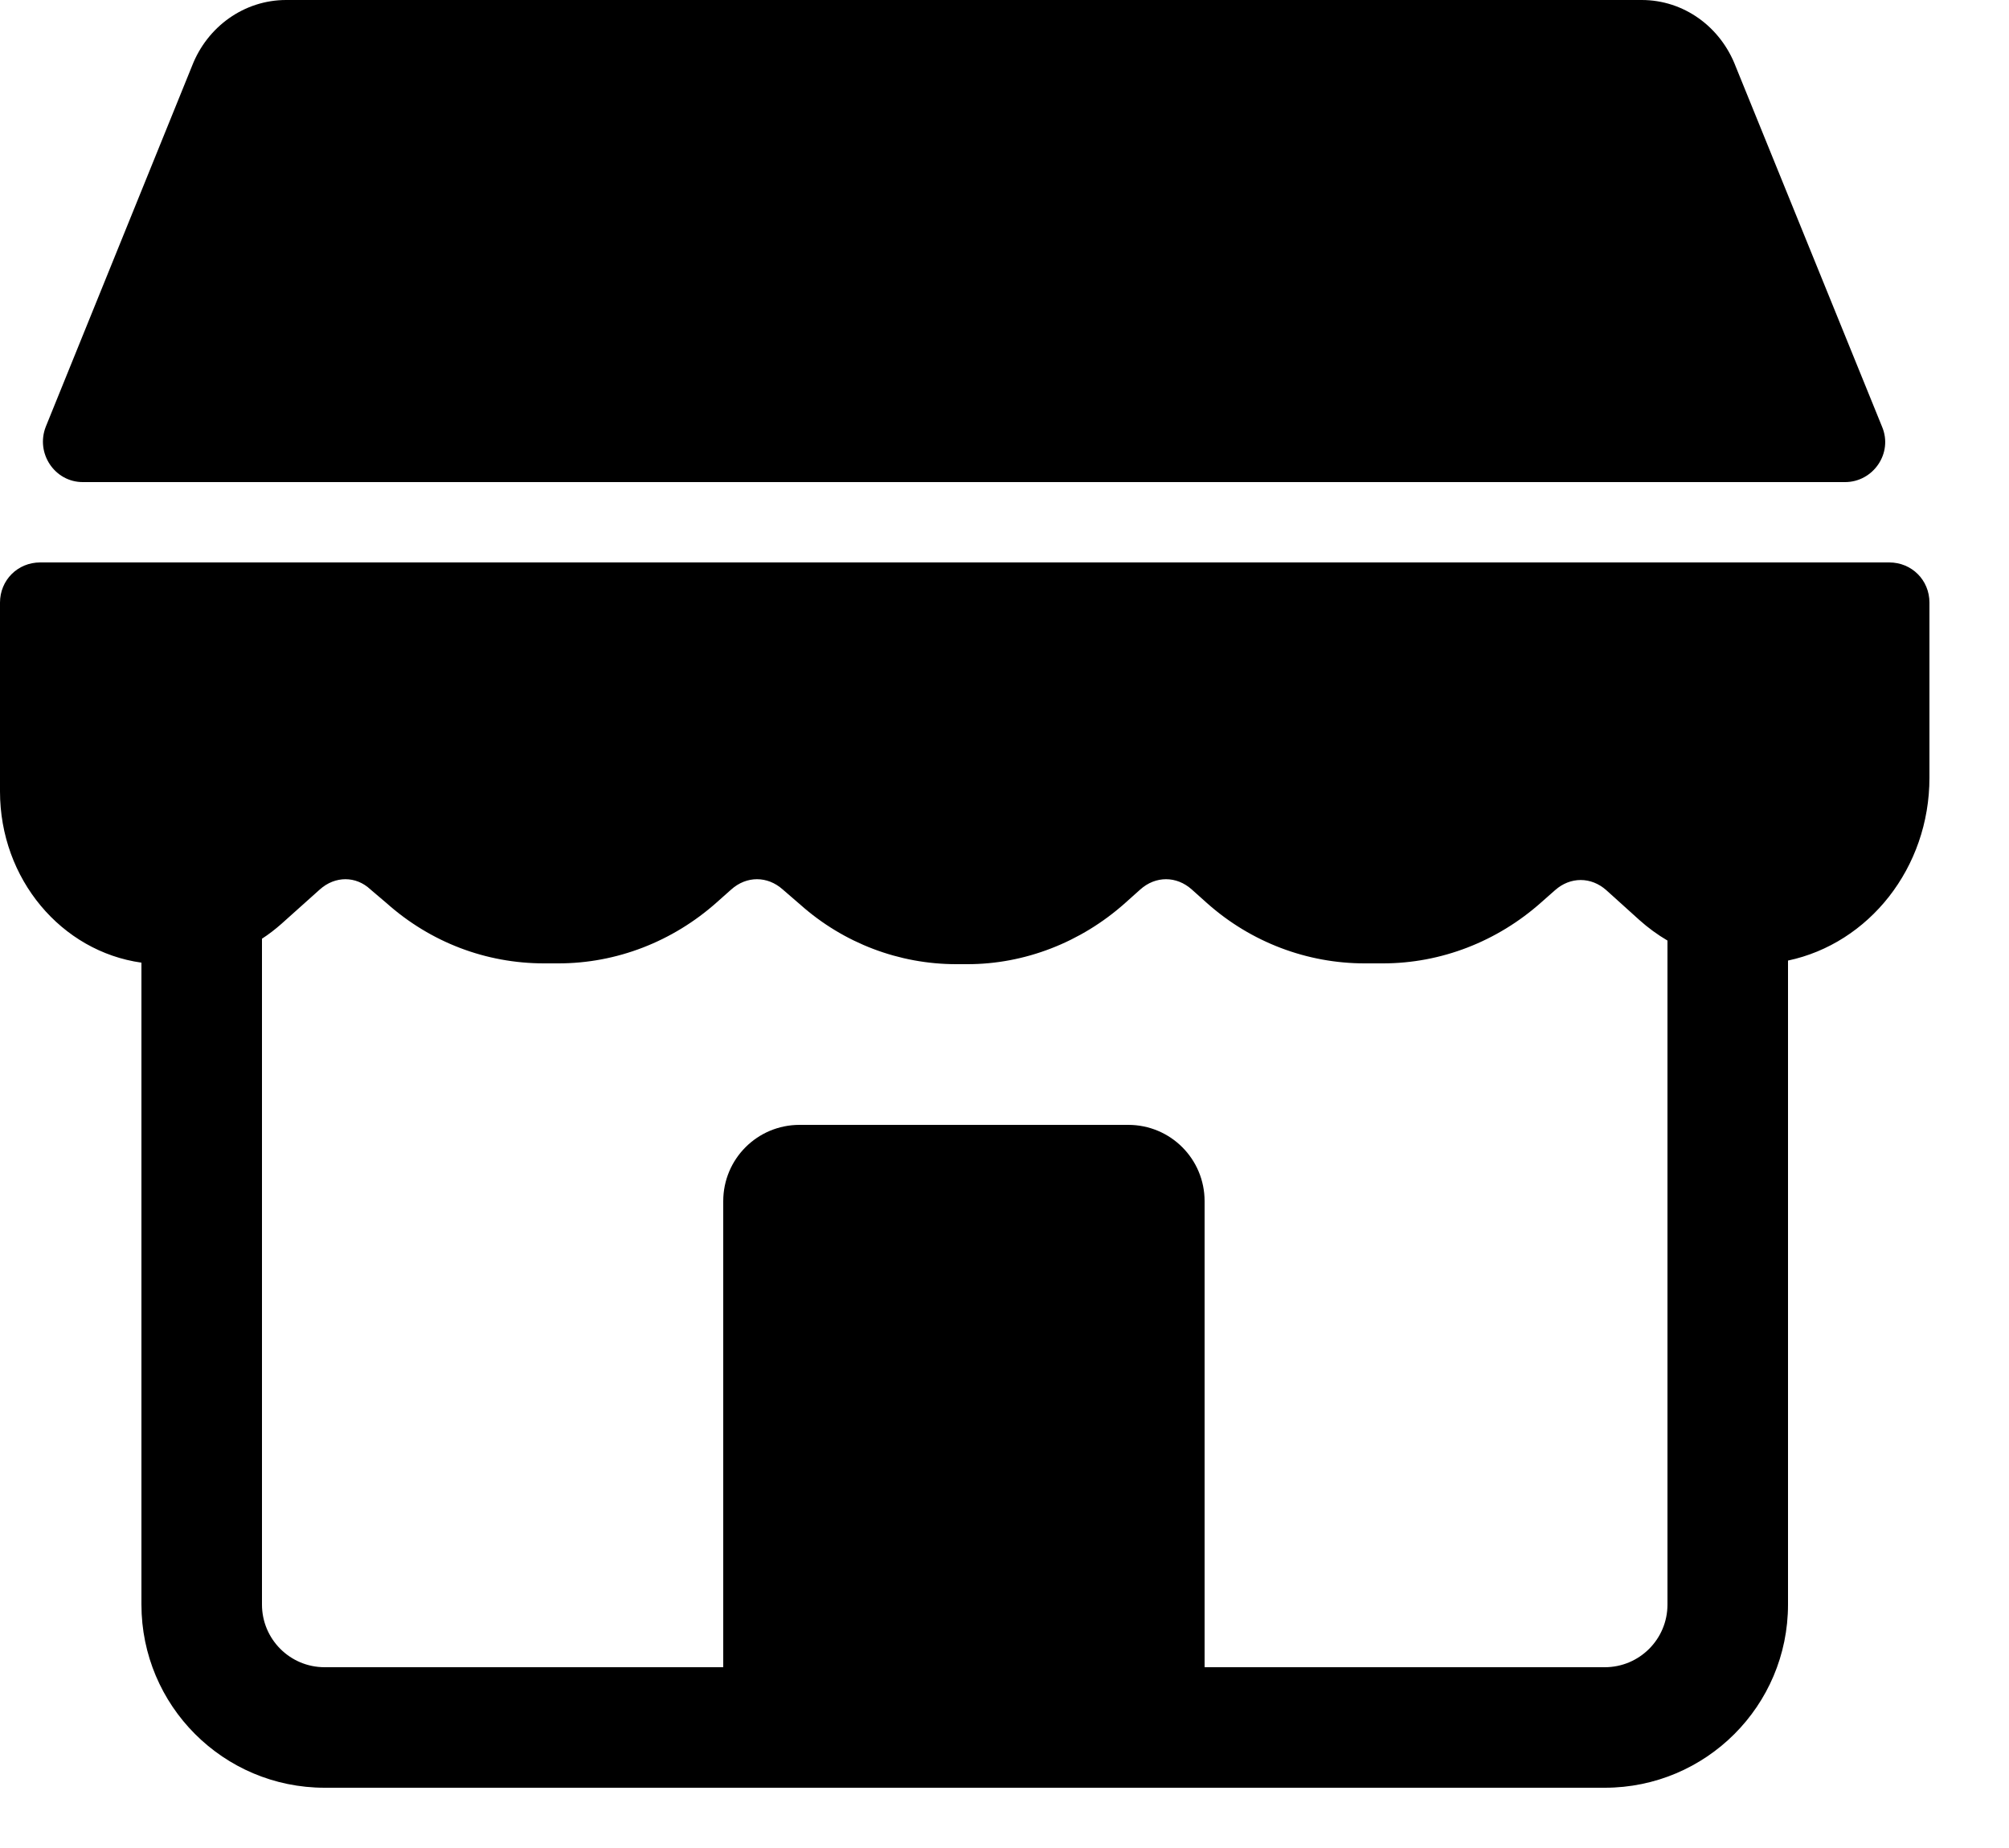 <svg width="25" height="23" viewBox="0 0 25 23" fill="none" xmlns="http://www.w3.org/2000/svg">
<path d="M9 20.75V14.95C9 14.424 9.424 14 9.95 14H14.04C14.566 14 14.99 14.424 14.99 14.95V20.75H19.97C20.4 20.75 20.75 20.402 20.75 19.97V11.706C20.626 11.633 20.508 11.547 20.4 11.45L19.99 11.08C19.8 10.91 19.54 10.91 19.35 11.08L19.18 11.23C18.63 11.72 17.93 11.99 17.21 11.99H16.98C16.27 11.99 15.57 11.73 15.02 11.24L14.83 11.07C14.64 10.9 14.38 10.9 14.19 11.07L14 11.24C13.45 11.73 12.75 12 12.04 12H11.9C11.19 12 10.5 11.74 9.96 11.26L9.74 11.07C9.55 10.9 9.29 10.9 9.1 11.07L8.92 11.23C8.37 11.72 7.67 11.99 6.95 11.99H6.77C6.05 11.99 5.36 11.73 4.81 11.24L4.61 11.07C4.43 10.9 4.17 10.9 3.98 11.07L3.5 11.5C3.424 11.567 3.344 11.629 3.26 11.683V19.97C3.26 20.4 3.608 20.75 4.04 20.75H9V20.75ZM22.25 11.955V19.97C22.25 21.232 21.227 22.25 19.97 22.25H4.04C2.778 22.25 1.76 21.227 1.76 19.97V11.981C0.767 11.842 0 10.943 0 9.85V7.5C0 7.22 0.22 7 0.5 7H23.51C23.79 7 24.01 7.22 24.01 7.5V9.68C24.01 10.804 23.254 11.743 22.25 11.955V11.955ZM22.96 6H1.03C0.68 6 0.44 5.64 0.57 5.31L2.39 0.82C2.58 0.33 3.04 0 3.56 0H20.43C20.95 0 21.41 0.33 21.6 0.83L23.42 5.31C23.56 5.64 23.31 6 22.96 6Z" fill="black"/>
</svg>
